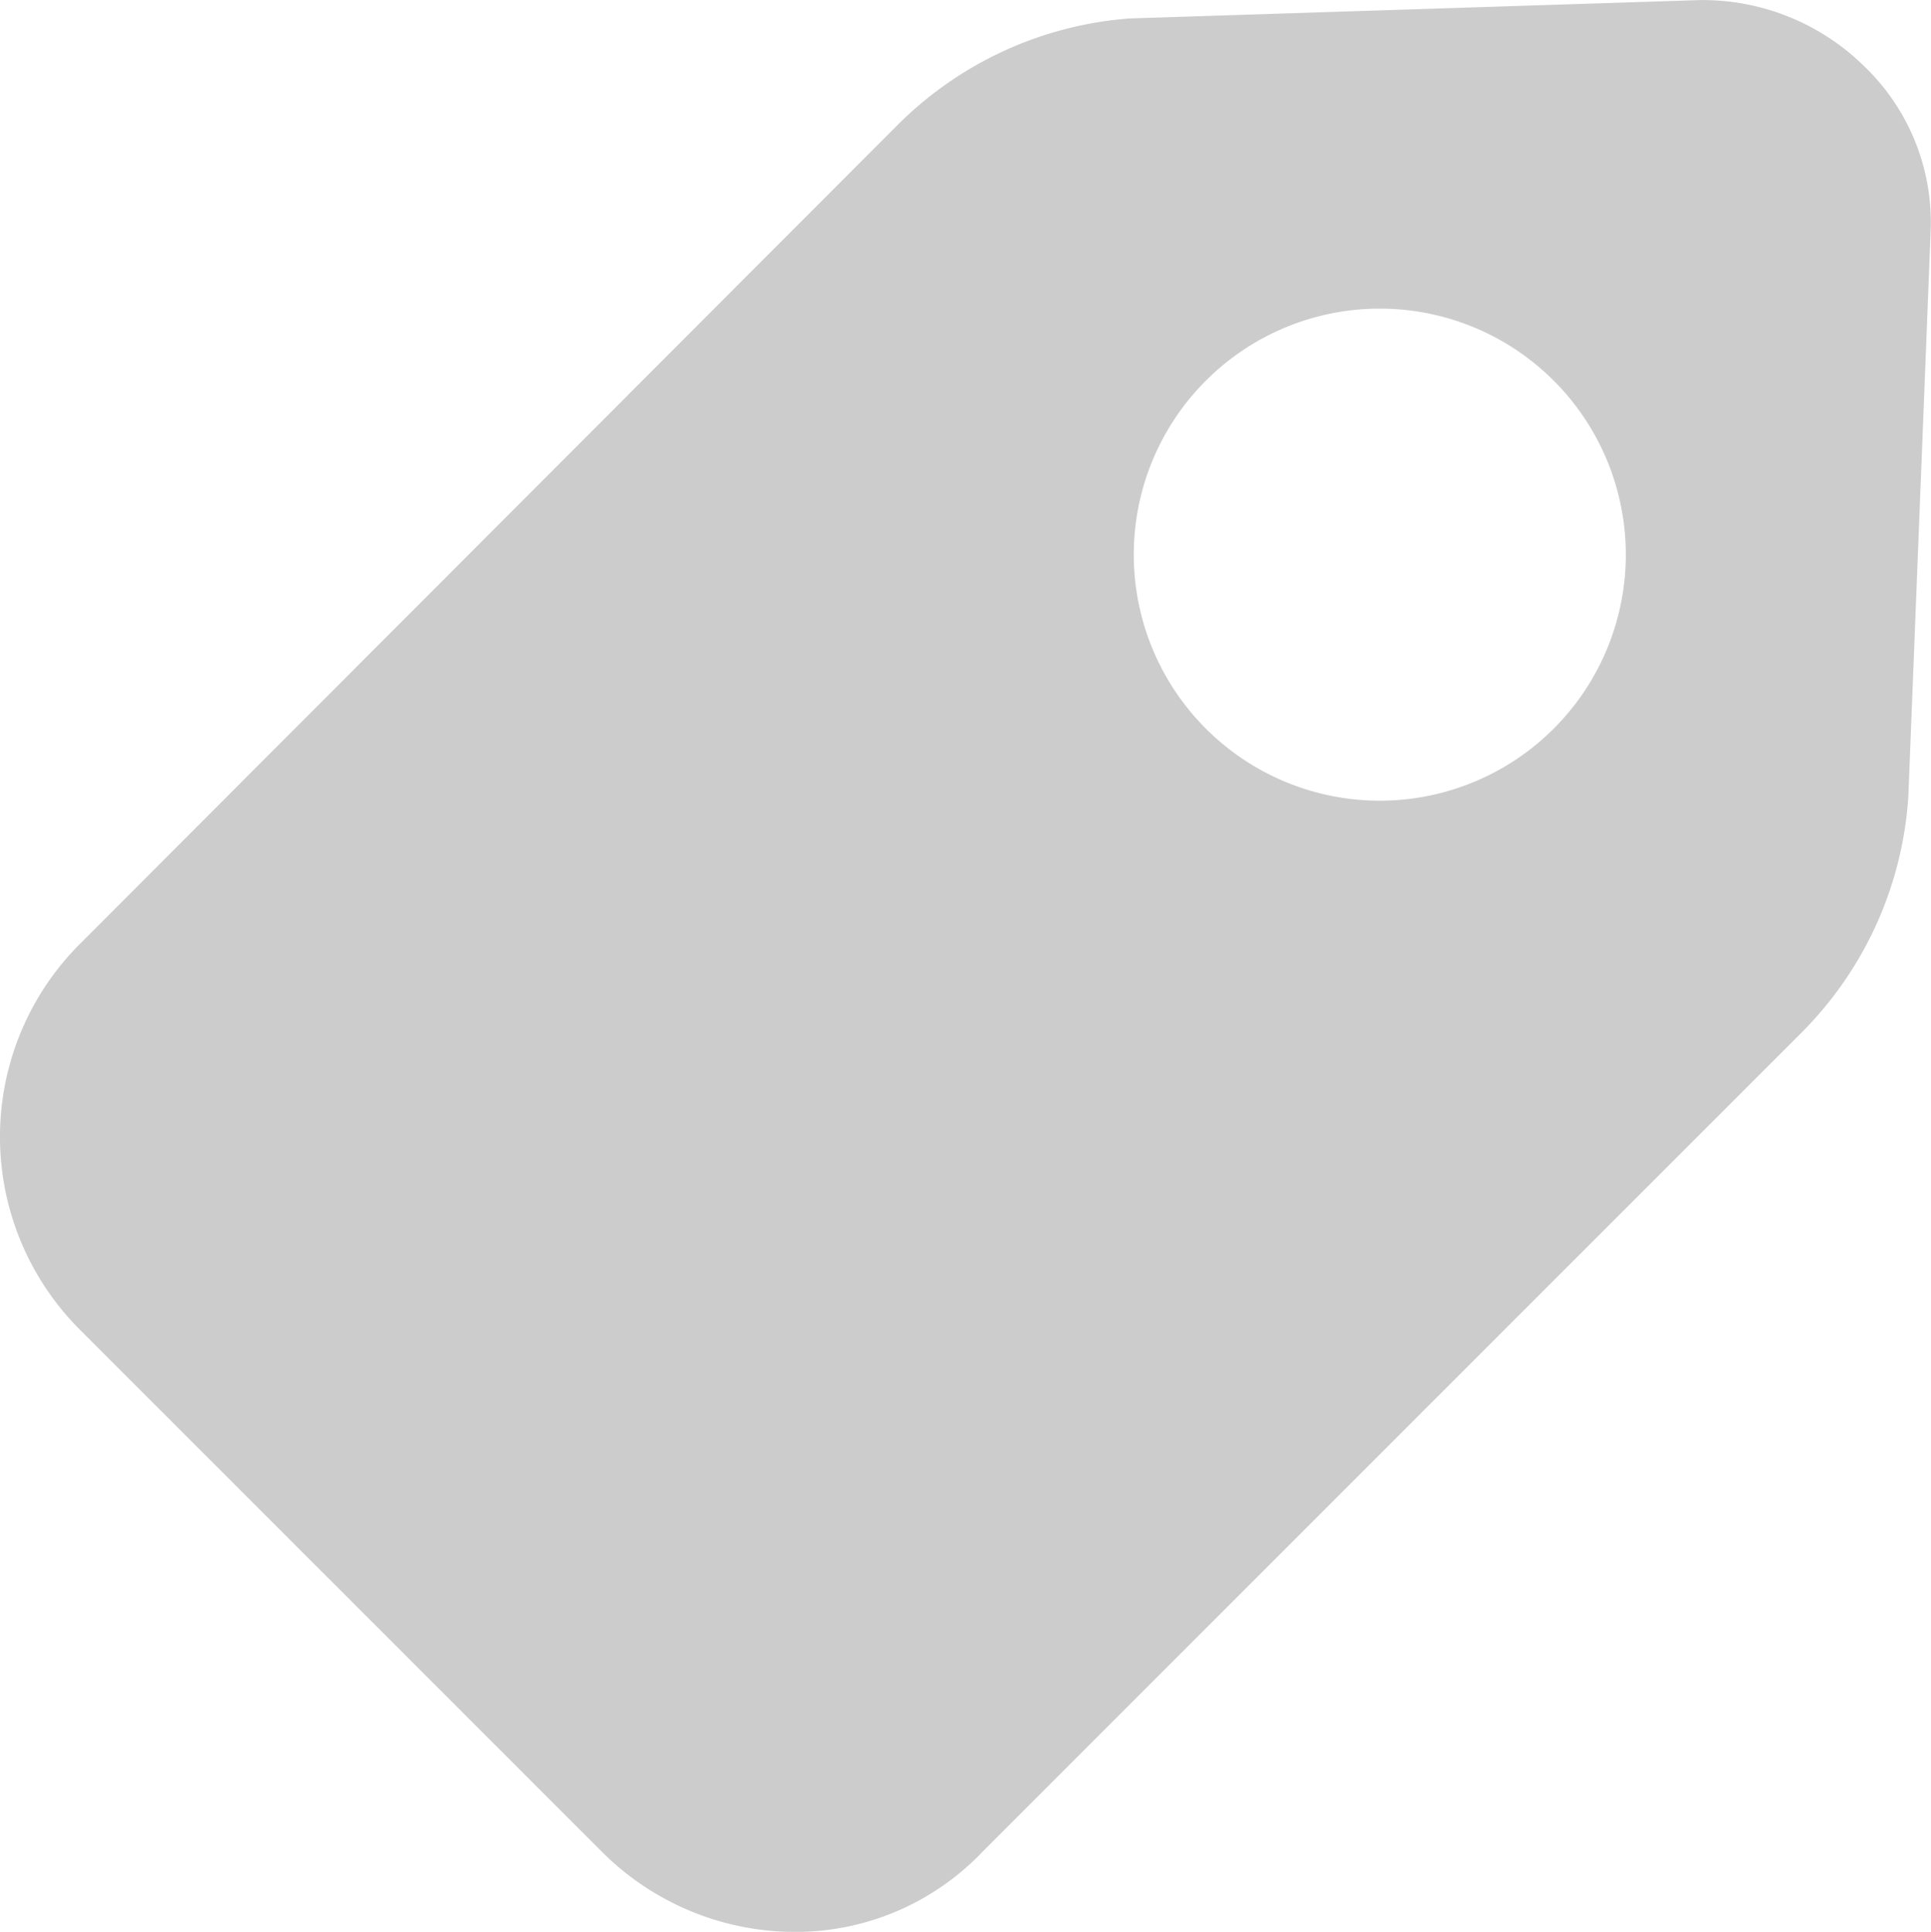 <svg xmlns="http://www.w3.org/2000/svg" width="20" height="20.006" viewBox="0 0 20 20.006"><defs><style>.a{fill:#ccc;}</style></defs><g transform="translate(-6.725 2.301)"><path class="a" d="M24.325,6.7l-5.9.19a3.8,3.8,0,0,0-2.4,1.1L7.552,16.475a2.824,2.824,0,0,0,0,3.994l5.4,5.4a2.829,2.829,0,0,0,1.978.837,2.676,2.676,0,0,0,1.978-.837l8.482-8.482a3.81,3.81,0,0,0,1.1-2.434L26.721,9.1a2.238,2.238,0,0,0-.685-1.712A2.384,2.384,0,0,0,24.325,6.7Zm-3.309,8.291a2.548,2.548,0,1,1,2.548-2.548A2.548,2.548,0,0,1,21.016,14.991Z" transform="translate(0 -9)"/></g></svg>